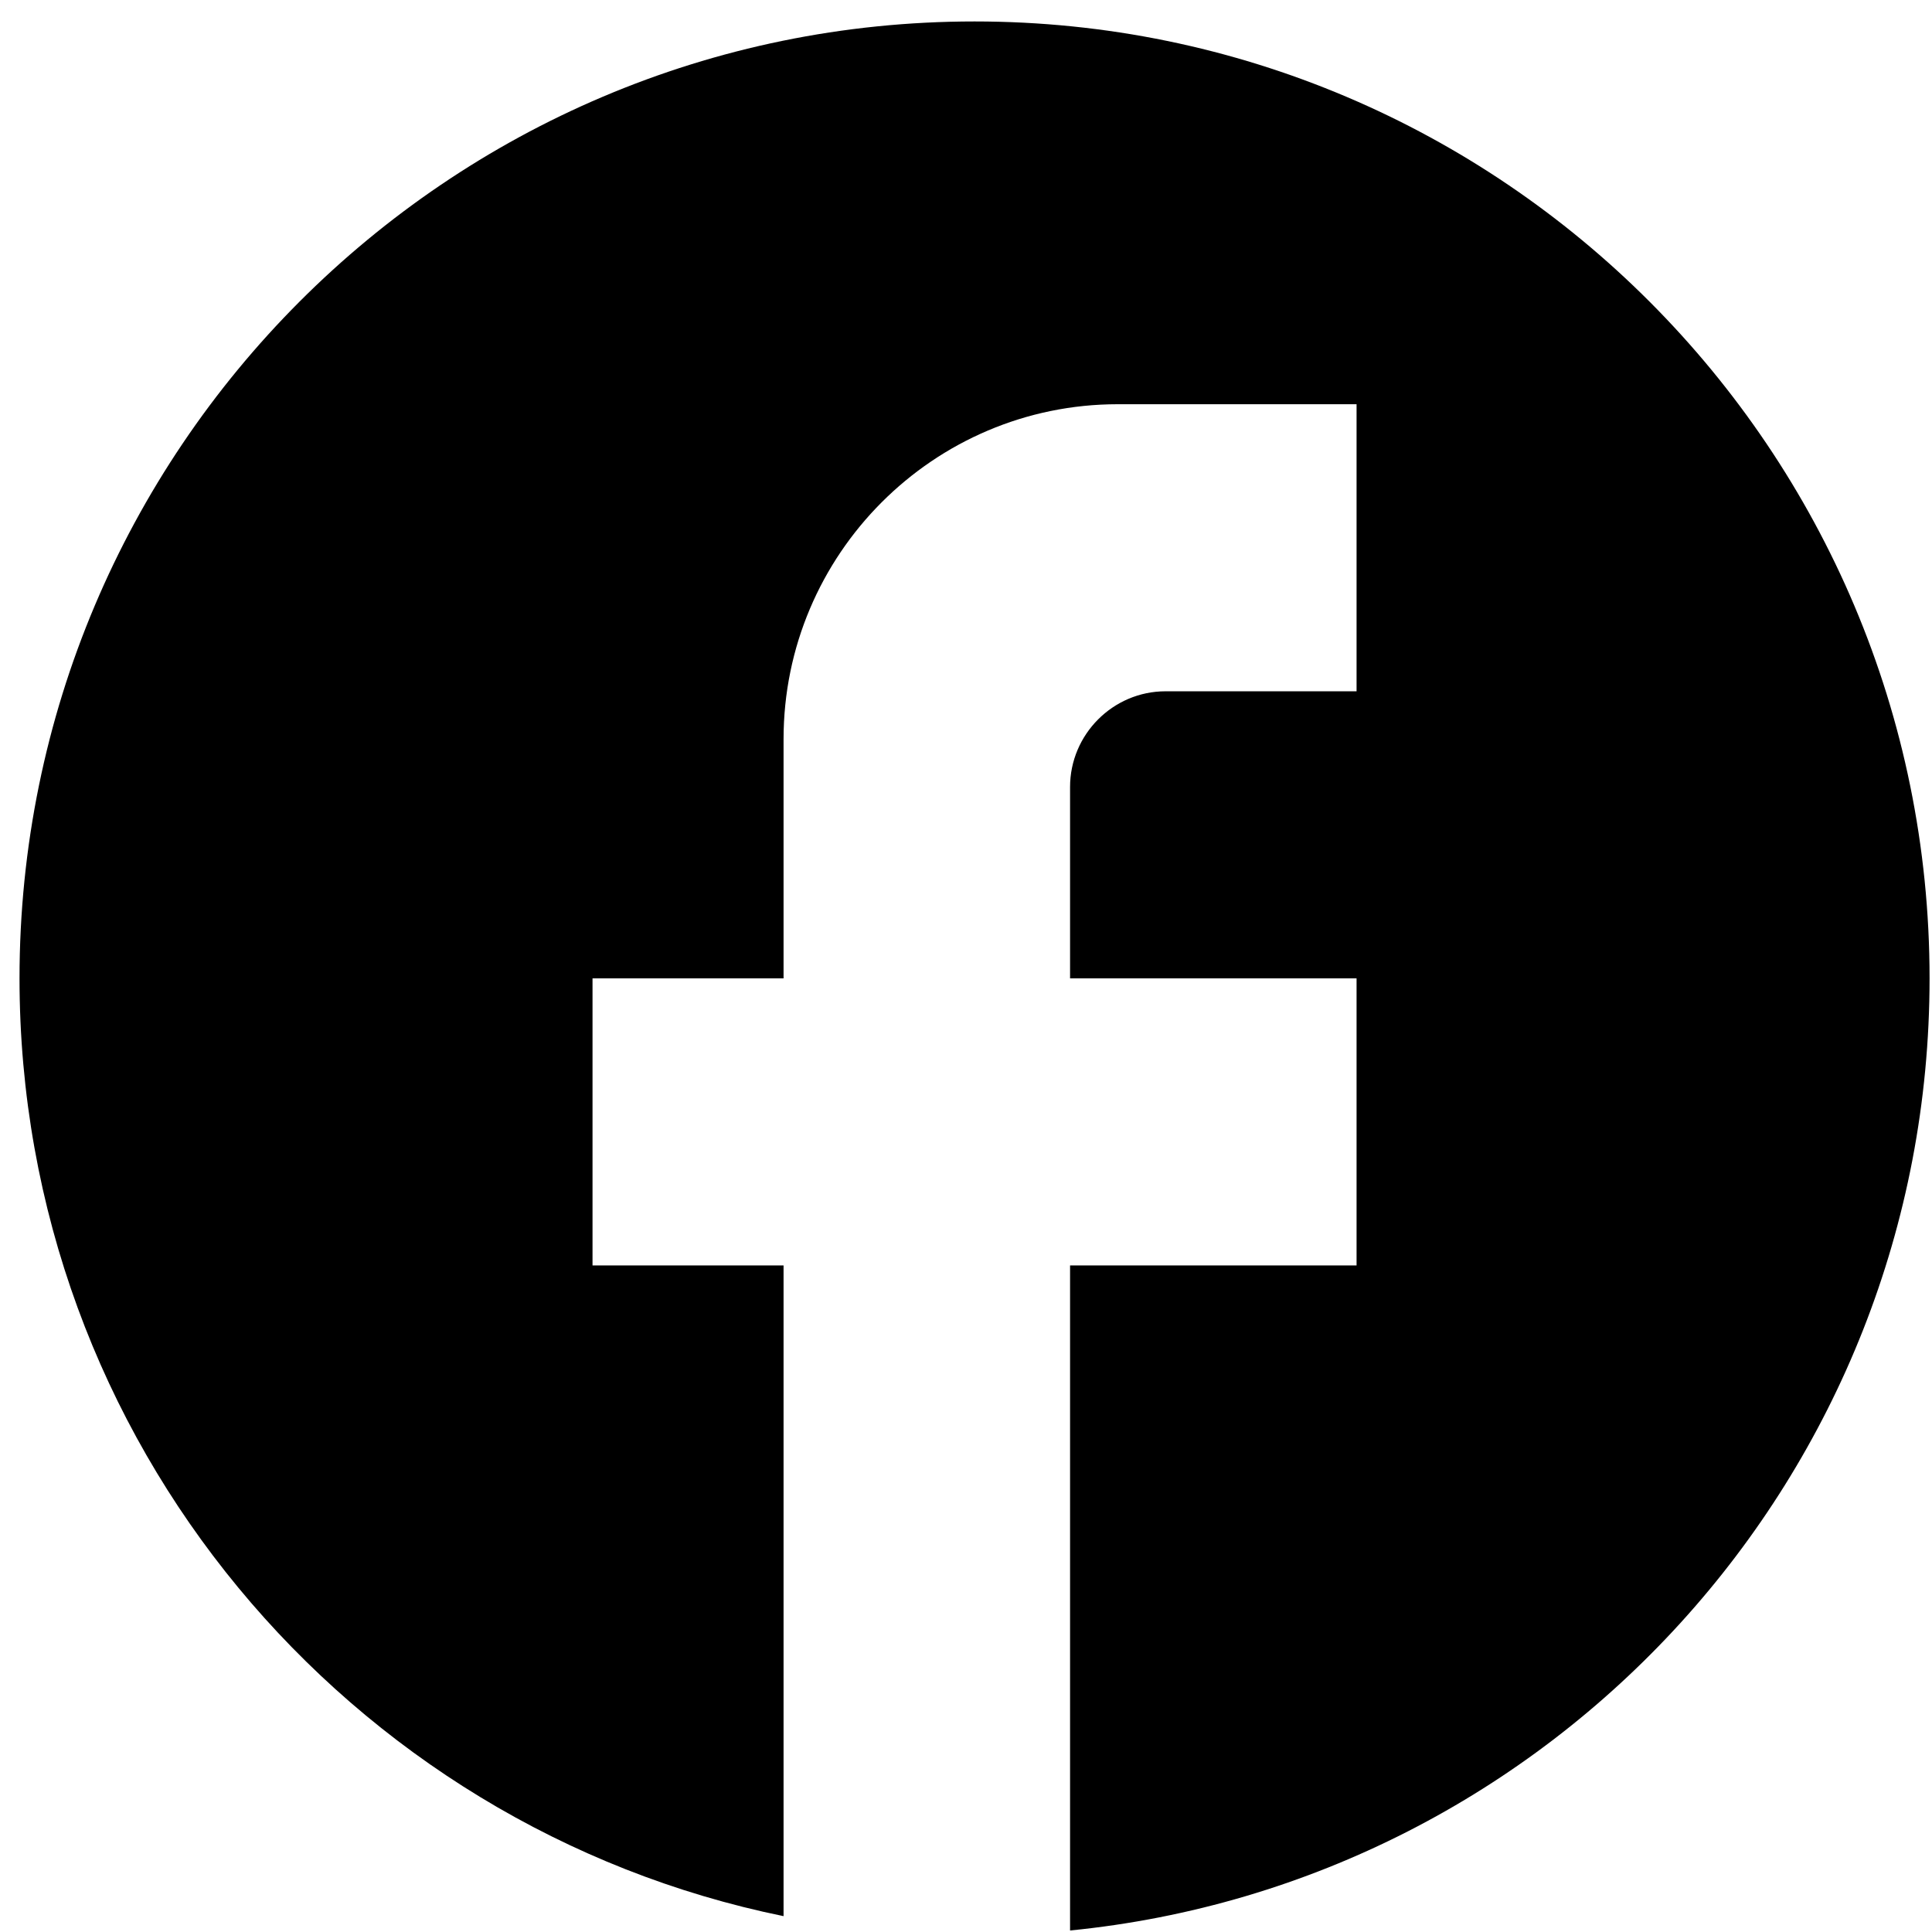 <svg width="58" height="58" viewBox="0 0 58 58" fill="none" xmlns="http://www.w3.org/2000/svg">
<path d="M57.927 29.371C57.927 13.514 45.083 0.644 29.257 0.644C13.43 0.644 0.586 13.514 0.586 29.371C0.586 43.275 10.449 54.852 23.523 57.524V37.989H17.788V29.371H23.523V22.189C23.523 16.645 28.024 12.135 33.557 12.135H40.725V20.753H34.991C33.414 20.753 32.124 22.046 32.124 23.626V29.371H40.725V37.989H32.124V57.955C46.602 56.519 57.927 44.281 57.927 29.371Z" fill="#000000"/>
</svg>
